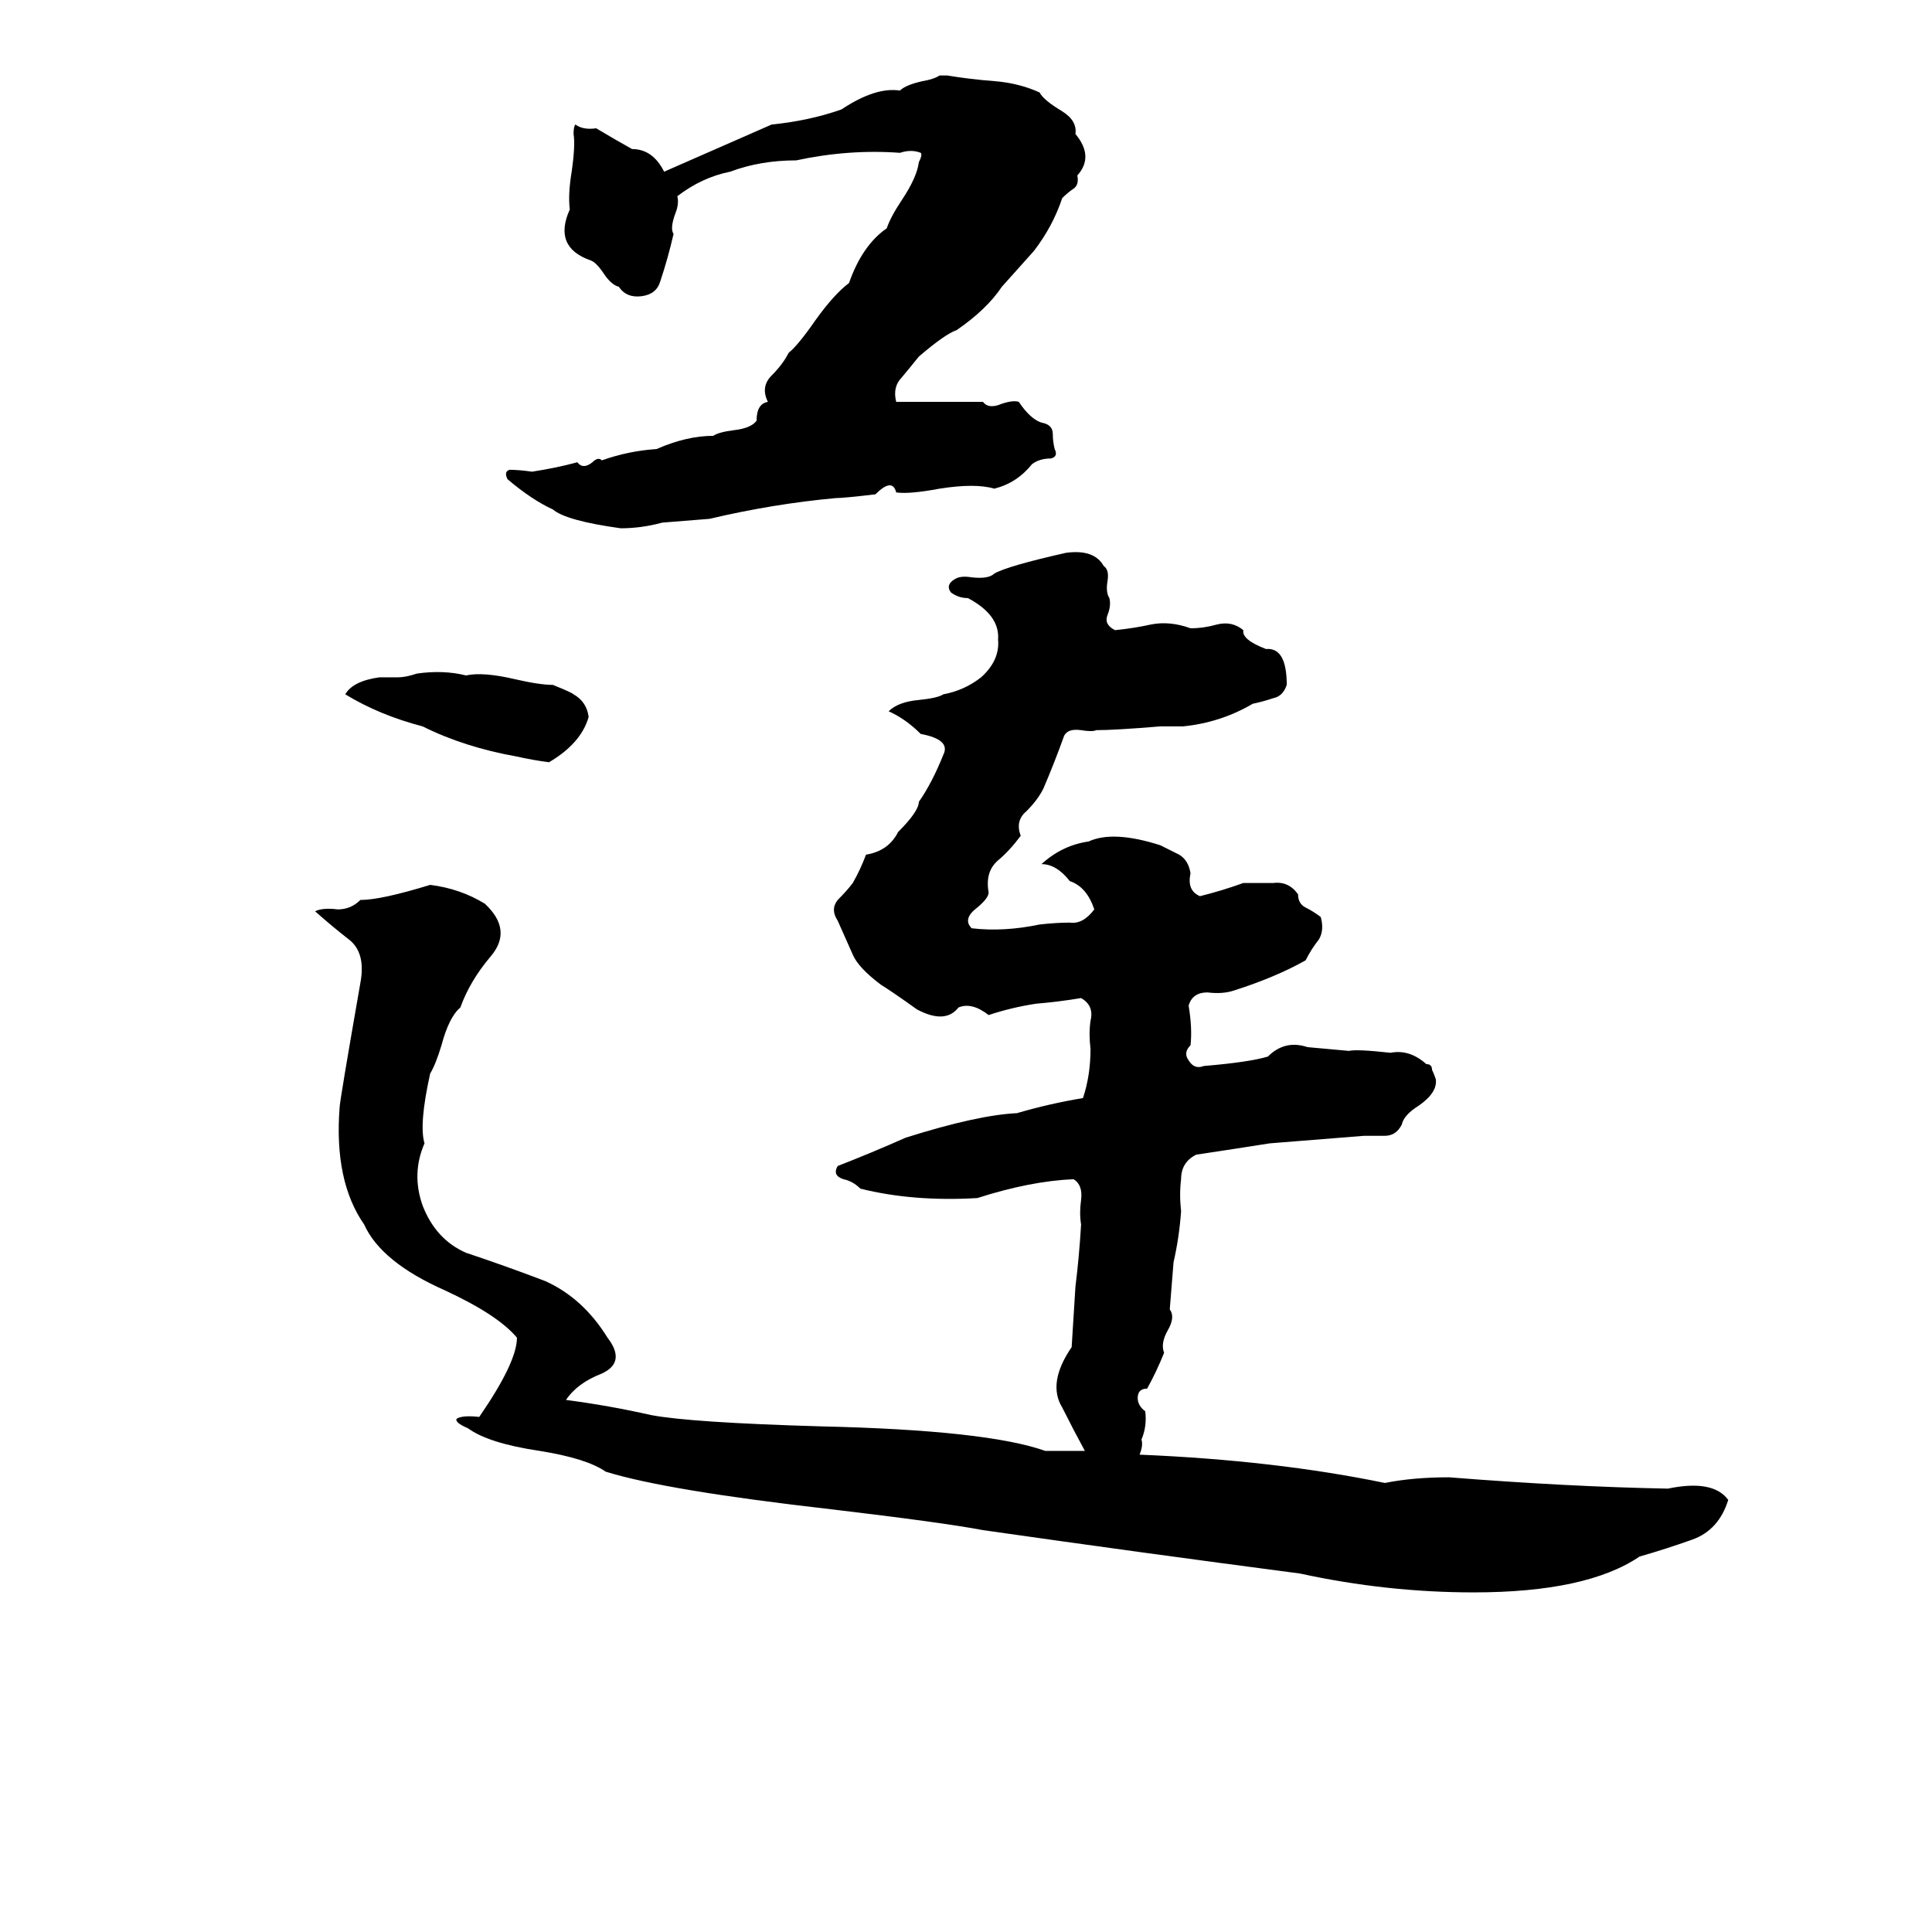 <svg xmlns="http://www.w3.org/2000/svg" viewBox="0 -800 1024 1024">
	<path fill="#000000" d="M498 -760H502Q514 -758 527 -757Q540 -756 551 -751Q553 -747 563 -741Q571 -736 570 -729Q580 -717 571 -707Q572 -702 569 -700Q566 -698 563 -695Q558 -680 548 -667L531 -648Q523 -636 507 -625Q501 -623 487 -611Q483 -606 478 -600Q473 -595 475 -587Q498 -587 521 -587Q524 -583 531 -586Q537 -588 540 -587Q546 -578 552 -576Q558 -575 558 -570Q558 -566 559 -562Q561 -558 557 -557Q551 -557 547 -554Q539 -544 527 -541Q517 -544 498 -541Q482 -538 475 -539Q473 -547 464 -538Q447 -536 443 -536Q410 -533 376 -525Q364 -524 351 -523Q340 -520 329 -520Q300 -524 293 -530Q282 -535 269 -546Q267 -550 270 -551Q275 -551 282 -550Q295 -552 306 -555Q309 -551 314 -555Q317 -558 319 -556Q333 -561 348 -562Q364 -569 378 -569Q381 -571 389 -572Q398 -573 401 -577Q401 -586 407 -587Q403 -595 409 -601Q415 -607 418 -613Q423 -617 432 -630Q442 -644 450 -650Q457 -670 470 -679Q472 -685 478 -694Q486 -706 487 -714Q489 -718 488 -719Q483 -721 477 -719Q450 -721 422 -715Q403 -715 387 -709Q372 -706 359 -696Q360 -692 358 -687Q355 -679 357 -676Q354 -663 350 -651Q348 -644 340 -643Q332 -642 328 -648Q324 -649 320 -655Q316 -661 313 -662Q293 -669 302 -689Q301 -697 303 -709Q305 -723 304 -729Q304 -733 305 -734Q309 -731 316 -732Q326 -726 335 -721Q346 -721 352 -709L409 -734Q429 -736 446 -742Q464 -754 477 -752Q480 -755 489 -757Q495 -758 498 -760ZM552 -342Q563 -352 577 -354Q590 -360 615 -352Q619 -350 625 -347Q630 -344 631 -337Q629 -328 636 -325Q648 -328 659 -332Q666 -332 675 -332Q683 -333 688 -326Q688 -321 692 -319Q696 -317 700 -314Q702 -307 699 -302Q695 -297 692 -291Q676 -282 654 -275Q648 -273 640 -274Q632 -274 630 -267Q632 -255 631 -246Q627 -242 630 -238Q633 -233 638 -235Q662 -237 672 -240Q681 -249 693 -245Q704 -244 715 -243Q719 -244 737 -242Q747 -244 756 -236Q759 -236 759 -233Q760 -231 761 -228Q762 -221 752 -214Q744 -209 743 -204Q740 -198 734 -198Q728 -198 723 -198Q698 -196 673 -194Q654 -191 634 -188Q626 -184 626 -175Q625 -167 626 -158Q625 -144 622 -131Q621 -118 620 -106Q623 -102 619 -95Q615 -88 617 -83Q613 -73 608 -64Q603 -64 603 -59Q603 -55 607 -52Q608 -44 605 -37Q606 -34 604 -29Q676 -26 734 -14Q749 -17 768 -17Q831 -12 884 -11Q908 -16 916 -5Q911 11 897 16Q883 21 869 25Q841 44 781 44Q735 44 689 34Q605 23 521 11Q500 7 441 0Q353 -10 321 -20Q311 -27 286 -31Q259 -35 248 -43Q241 -46 242 -48Q245 -50 254 -49Q274 -78 274 -91Q264 -103 236 -116Q202 -131 193 -151Q177 -174 180 -213Q180 -216 191 -279Q194 -295 185 -302Q176 -309 167 -317Q171 -319 179 -318Q186 -318 191 -323Q202 -323 228 -331Q244 -329 257 -321Q272 -307 260 -293Q249 -280 244 -266Q238 -261 234 -246Q231 -236 228 -231Q222 -204 225 -194Q218 -178 224 -161Q231 -143 247 -136Q268 -129 289 -121Q309 -112 322 -91Q332 -78 319 -72Q306 -67 300 -58Q323 -55 345 -50Q366 -46 435 -44Q523 -42 554 -31Q565 -31 575 -31Q569 -42 563 -54Q555 -67 568 -86Q569 -102 570 -118Q572 -134 573 -151Q572 -157 573 -164Q574 -172 569 -175Q546 -174 518 -165Q484 -163 456 -170Q452 -174 447 -175Q441 -177 444 -182Q462 -189 480 -197Q518 -209 539 -210Q556 -215 574 -218Q578 -230 578 -244Q577 -252 578 -259Q580 -267 573 -271Q561 -269 549 -268Q536 -266 524 -262Q515 -269 508 -266Q501 -257 486 -265Q472 -275 467 -278Q455 -287 452 -294Q448 -303 444 -312Q440 -318 444 -323Q449 -328 452 -332Q456 -339 459 -347Q471 -349 476 -359Q487 -370 487 -375Q494 -385 500 -400Q504 -408 488 -411Q480 -419 471 -423Q476 -428 487 -429Q497 -430 500 -432Q511 -434 520 -441Q530 -450 529 -461Q530 -474 513 -483Q508 -483 504 -486Q501 -490 506 -493Q509 -495 515 -494Q524 -493 527 -496Q534 -500 565 -507Q580 -509 585 -500Q588 -498 587 -492Q586 -486 588 -483Q589 -479 587 -474Q585 -469 591 -466Q601 -467 610 -469Q620 -471 631 -467Q638 -467 645 -469Q653 -471 659 -466Q658 -461 671 -456Q682 -457 682 -437Q680 -431 675 -430Q669 -428 664 -427Q647 -417 627 -415Q621 -415 615 -415Q591 -413 581 -413Q579 -412 573 -413Q566 -414 564 -410Q559 -396 553 -382Q550 -376 544 -370Q538 -365 541 -357Q535 -349 529 -344Q522 -338 524 -327Q524 -324 518 -319Q510 -313 515 -308Q532 -306 551 -310Q560 -311 567 -311Q574 -310 580 -318Q576 -330 567 -333Q560 -342 552 -342ZM221 -443Q235 -445 247 -442Q256 -444 273 -440Q286 -437 293 -437Q303 -433 304 -432Q311 -428 312 -420Q308 -406 291 -396Q283 -397 274 -399Q246 -404 224 -415Q201 -421 183 -432Q187 -439 201 -441H211Q215 -441 221 -443Z"/>
</svg>